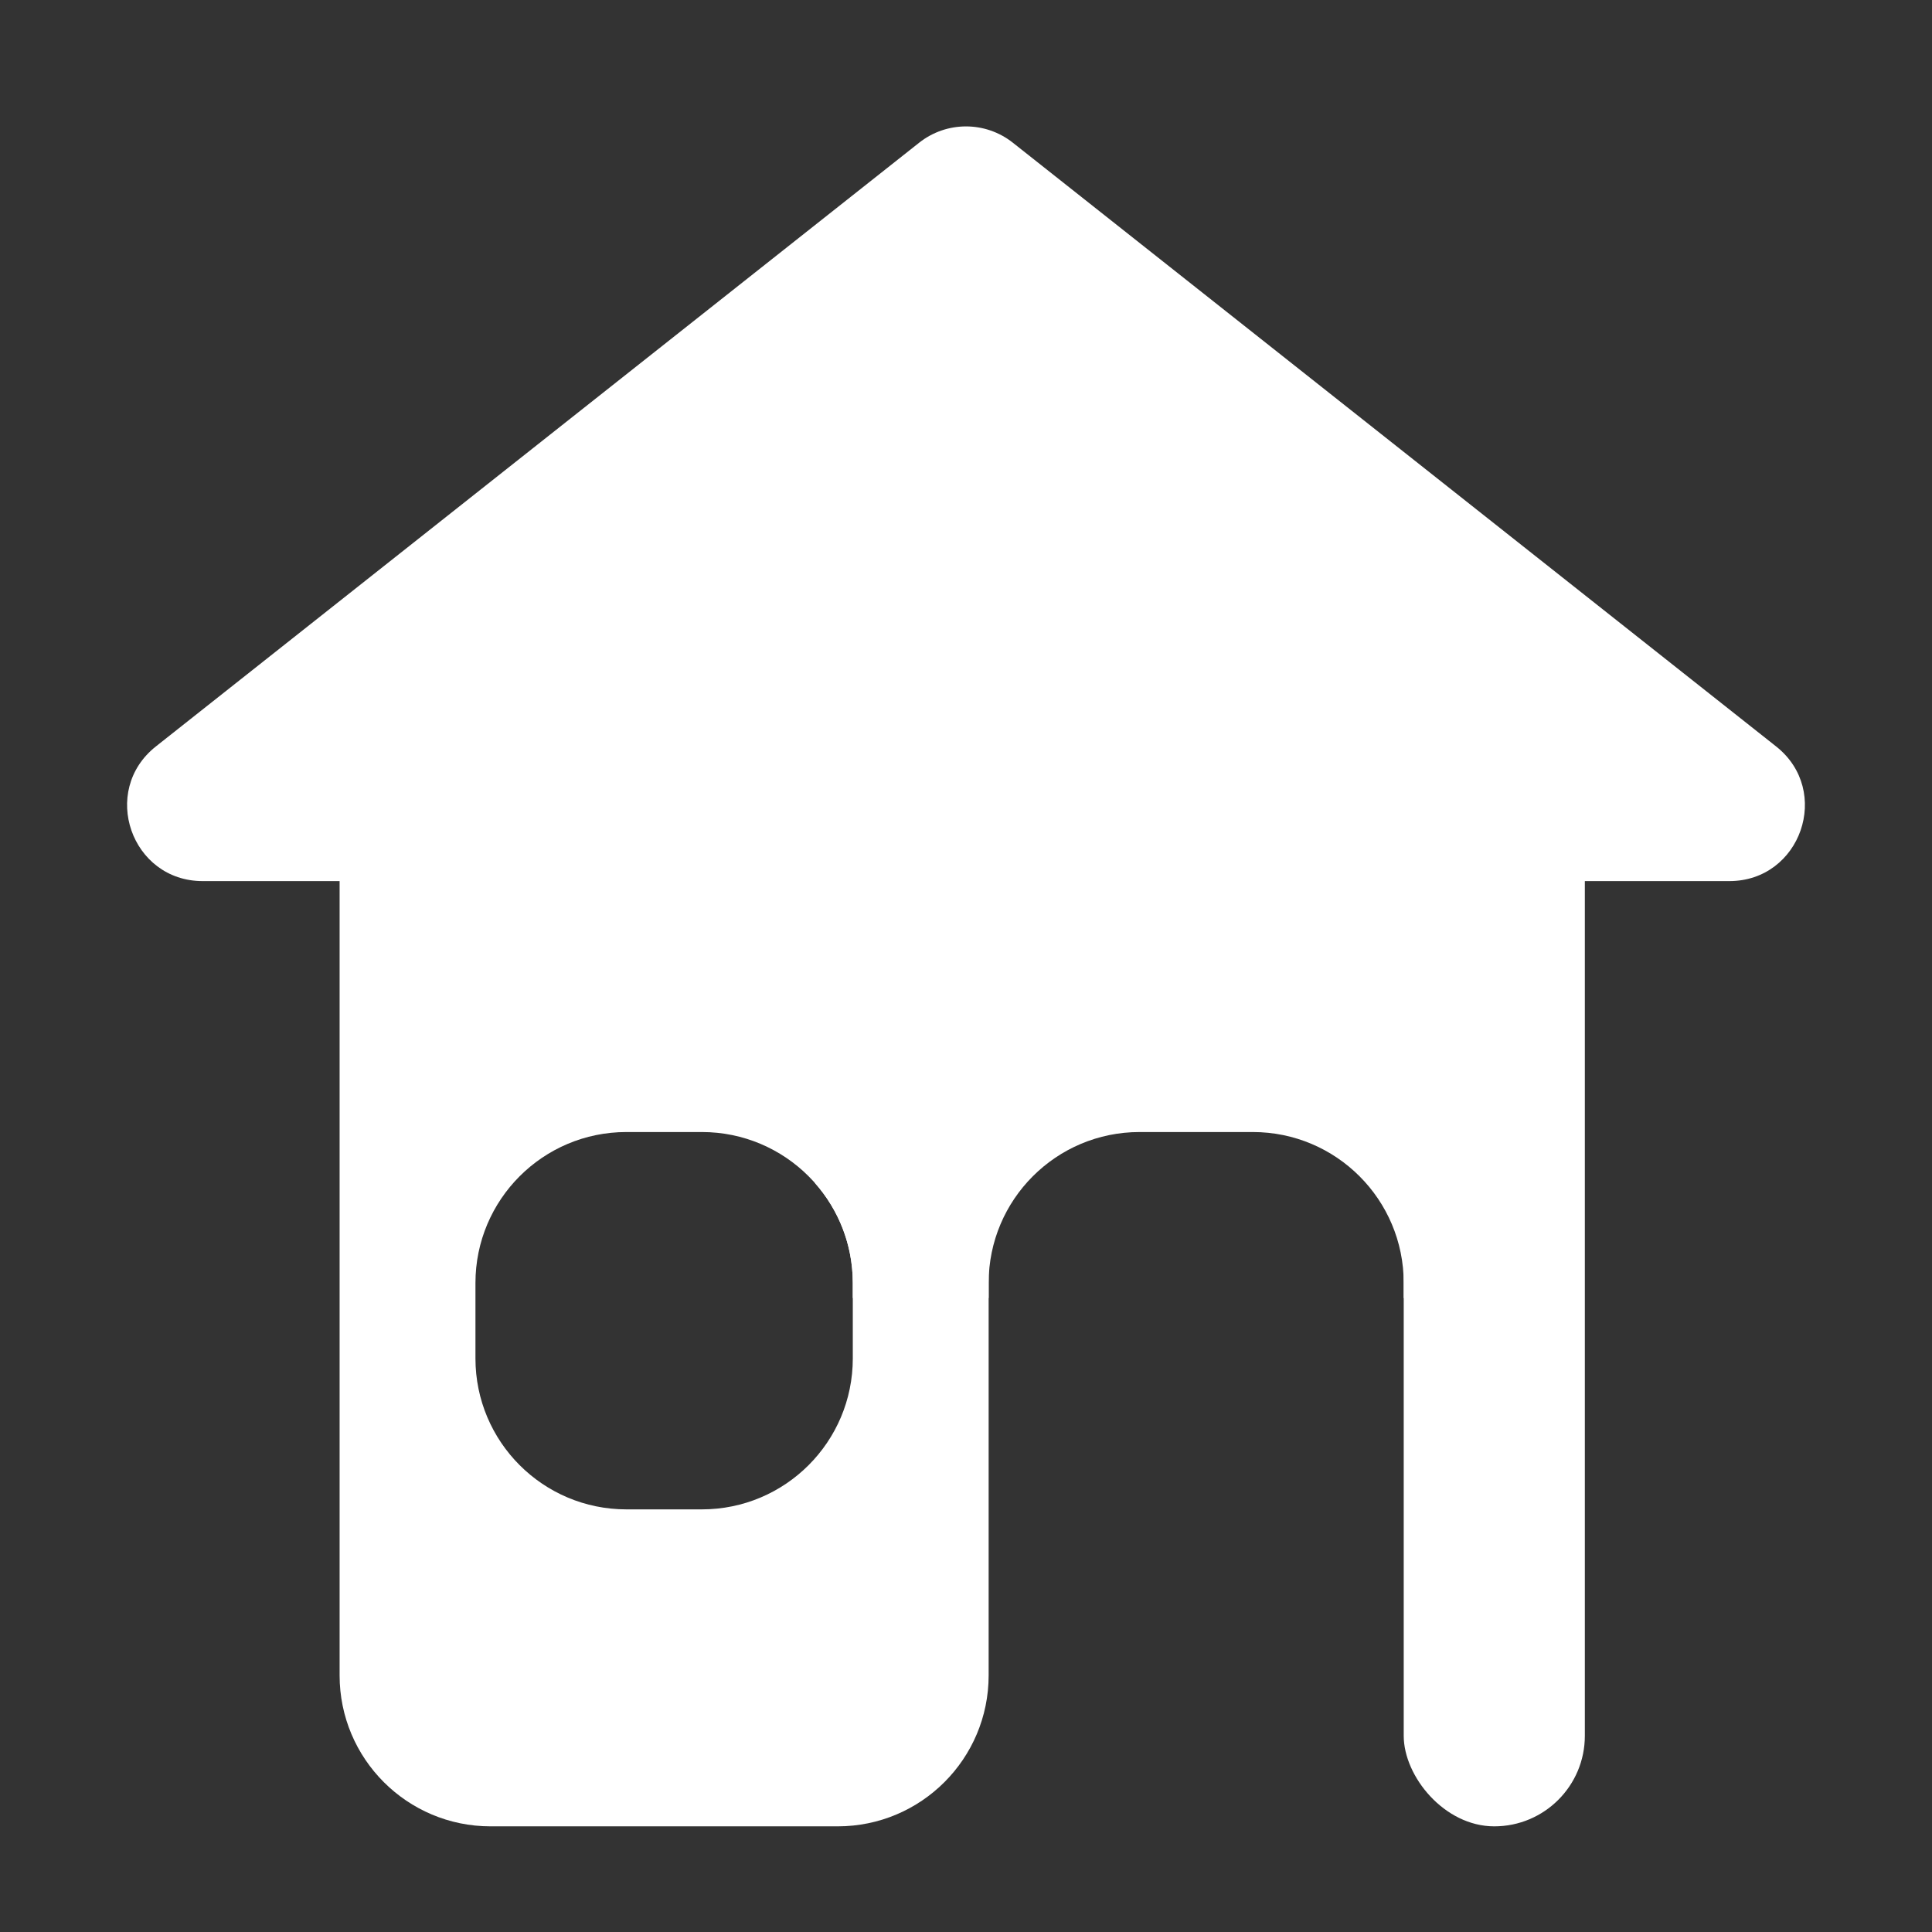 <svg width="256" height="256" viewBox="0 0 256 256" fill="none" xmlns="http://www.w3.org/2000/svg">
<rect x="0" y="0" width="256" height="256" fill="#333333" stroke="none"/>
<g clip-path="url(#clip0_24_134)">
  <rect x="186" y="86" width="24" height="156" rx="12" fill="white"/>
  <path d="M121.796 18.907C125.432 16.031 130.568 16.031 134.204 18.907L235.345 98.907C242.781 104.788 238.622 116.75 229.142 116.75H26.858C17.378 116.75 13.219 104.788 20.655 98.907L121.796 18.907Z" fill="white"/>
  <path fill-rule="evenodd" clip-rule="evenodd" d="M108 93H209V172H186V170C186 158.954 177.046 150 166 150H151C139.954 150 131 158.954 131 170V172H113V170C113 164.928 111.112 160.297 108 156.771V93Z" fill="white"/>
  <path fill-rule="evenodd" clip-rule="evenodd" d="M65 86C53.954 86 45 94.954 45 106V222C45 233.046 53.954 242 65 242H111C122.046 242 131 233.046 131 222V106C131 94.954 122.046 86 111 86H65ZM83 150C71.954 150 63 158.954 63 170V180C63 191.046 71.954 200 83 200H93C104.046 200 113 191.046 113 180V170C113 158.954 104.046 150 93 150H83Z" fill="white"/>
</g>
<defs>
<clipPath id="clip0_24_134">
  <rect width="256" height="256" fill="white"/>
</clipPath>
</defs>
</svg>
